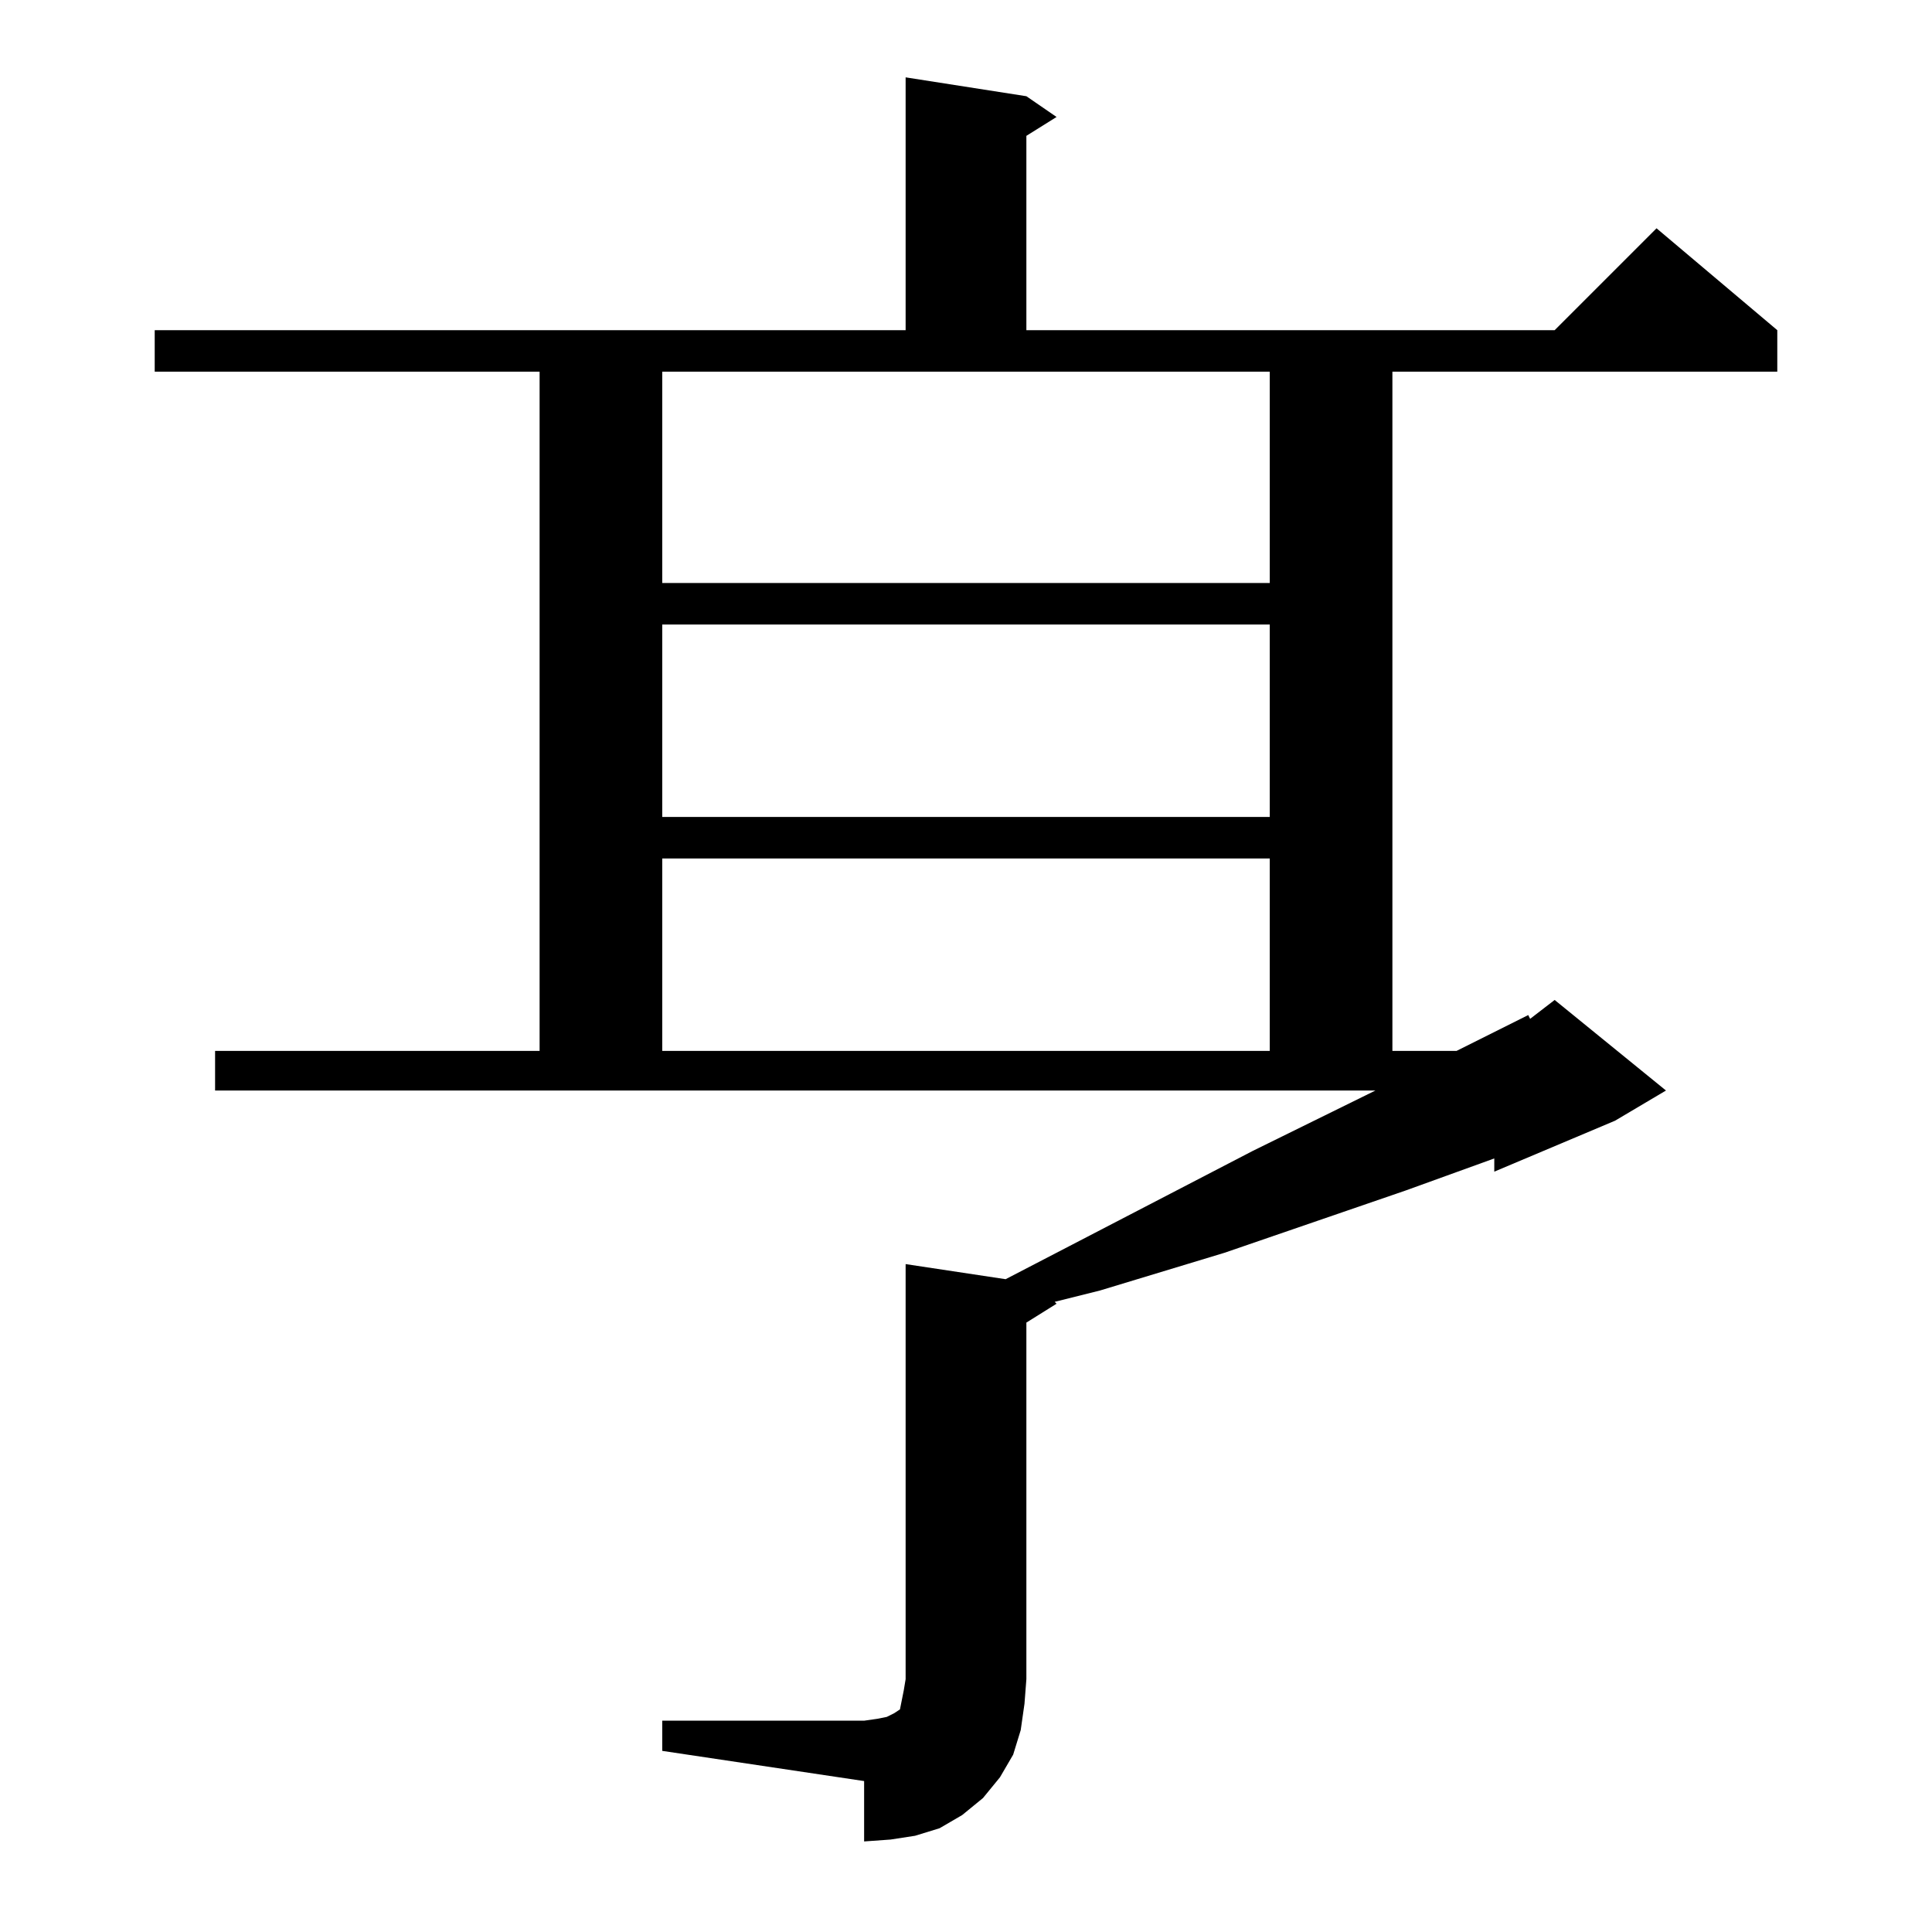 <?xml version="1.0" standalone="no"?>
<!DOCTYPE svg PUBLIC "-//W3C//DTD SVG 1.1//EN" "http://www.w3.org/Graphics/SVG/1.1/DTD/svg11.dtd" >
<svg xmlns="http://www.w3.org/2000/svg" xmlns:xlink="http://www.w3.org/1999/xlink" version="1.1" viewBox="0 -144 1024 1024">
  <g transform="matrix(1 0 0 -1 0 880)">
   <path fill="currentColor"
d="M351 112h107l7 1l5 1l4 2l3 2l1 5l1 5l1 6v220l53 -8l131 68l65 32h-615v21h172v360h-204v22h398v134l64 -10l16 -11l-16 -10v-103h280l54 54l64 -54v-22h-204v-360h34l38 19l1 -2l13 10l59 -48l-27 -16l-64 -27v7l-47 -17l-96 -33l-66 -20l-24 -6l1 -1l-16 -10v-189
l-1 -13l-2 -14l-4 -13l-7 -12l-9 -11l-11 -9l-12 -7l-13 -4l-13 -2l-14 -1v32l-107 16v16zM351 569v-102h322v102h-322zM351 693v-102h322v102h-322zM351 715h322v112h-322v-112z" />
  </g>

</svg>
